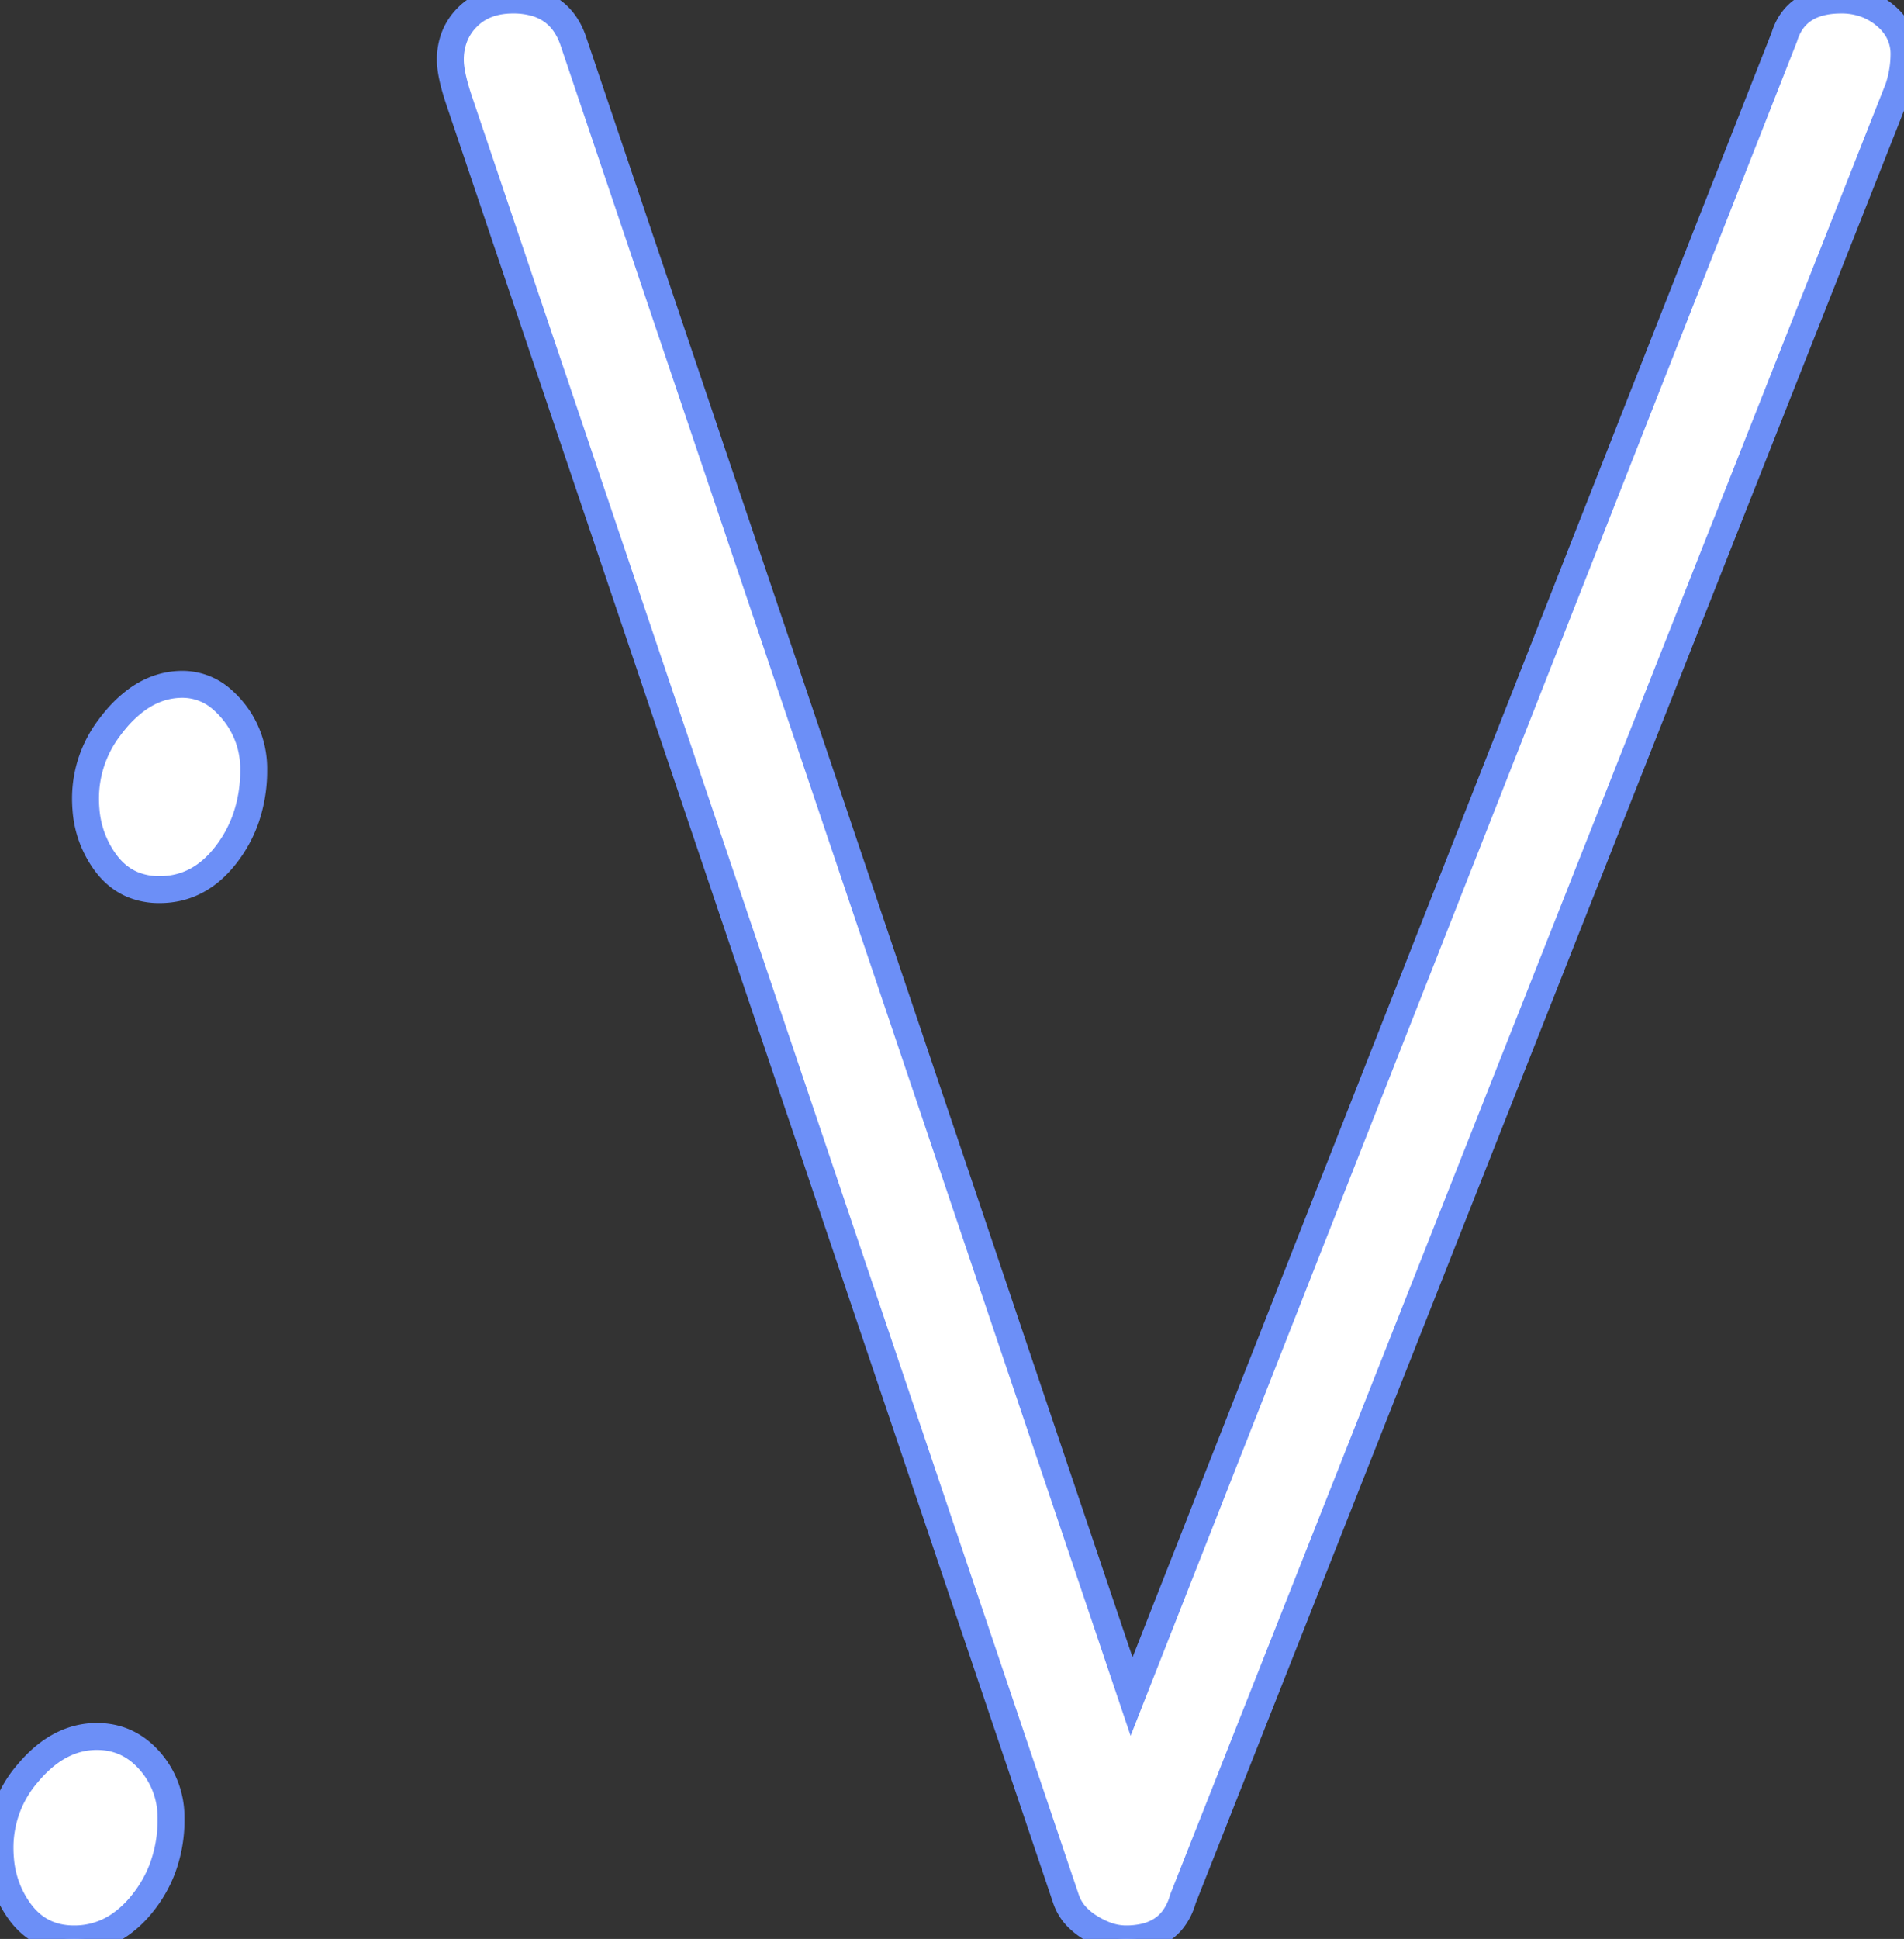 <svg width="133.6" height="136.001" viewBox="0 0 133.6 136.001" xmlns="http://www.w3.org/2000/svg"><rect x="0" y="0" width="133.6" height="136.001" fill="#333333" stroke="none"/><g id="svgGroup" stroke-linecap="round" fill-rule="evenodd" font-size="9pt" stroke="#6c8ff7" stroke-width="0.5mm" fill="#ffffff" style="stroke:#6c8ff7;stroke-width:0.5mm;fill:#ffffff"><path d="M 74.8 133.2 L 32.2 7 Q 31.6 5.2 31.6 4.2 A 4.436 4.436 0 0 1 31.873 2.621 A 3.986 3.986 0 0 1 32.8 1.2 Q 34 0 36 0 A 5.562 5.562 0 0 1 37.626 0.222 Q 39.365 0.753 40.106 2.555 A 5.623 5.623 0 0 1 40.2 2.8 L 79.4 119 L 125.2 2.6 Q 126 0 129.2 0 A 4.919 4.919 0 0 1 131.019 0.329 A 4.565 4.565 0 0 1 132.3 1.1 A 3.839 3.839 0 0 1 133.166 2.118 A 3.323 3.323 0 0 1 133.6 3.8 A 7.547 7.547 0 0 1 133.203 6.191 A 8.669 8.669 0 0 1 133.2 6.2 L 83 133.2 A 4.135 4.135 0 0 1 82.266 134.677 Q 81.533 135.587 80.264 135.871 A 5.783 5.783 0 0 1 79 136 A 4.043 4.043 0 0 1 77.697 135.775 Q 77.109 135.575 76.5 135.2 A 4.694 4.694 0 0 1 75.622 134.514 A 3.361 3.361 0 0 1 74.8 133.2 Z M 1.4 134.1 A 5.699 5.699 0 0 0 1.455 134.174 Q 2.847 136 5.2 136 A 5.554 5.554 0 0 0 8.459 134.974 A 7.489 7.489 0 0 0 10 133.5 A 8.957 8.957 0 0 0 11.367 131.141 A 9.687 9.687 0 0 0 12 127.6 A 7.577 7.577 0 0 0 11.999 127.451 A 5.955 5.955 0 0 0 10.5 123.5 Q 9 121.8 6.8 121.8 Q 4.2 121.8 2.1 124.2 A 10.123 10.123 0 0 0 1.939 124.389 A 7.939 7.939 0 0 0 0 129.6 A 9.089 9.089 0 0 0 0.034 130.396 A 7.175 7.175 0 0 0 1.4 134.1 Z M 9.322 62.05 A 4.861 4.861 0 0 0 11.2 62.4 Q 14 62.4 15.9 59.9 A 9.073 9.073 0 0 0 17.264 57.359 A 10.219 10.219 0 0 0 17.8 54 A 6.362 6.362 0 0 0 16.3 49.8 A 6.164 6.164 0 0 0 15.595 49.077 A 4.17 4.17 0 0 0 12.8 48 A 5.237 5.237 0 0 0 12.092 48.048 Q 10.738 48.233 9.528 49.132 A 8.509 8.509 0 0 0 8.1 50.5 A 10.54 10.54 0 0 0 7.666 51.053 A 8.201 8.201 0 0 0 6 56 A 9.089 9.089 0 0 0 6.034 56.796 A 7.175 7.175 0 0 0 7.4 60.5 Q 8.198 61.584 9.322 62.05 Z" vector-effect="non-scaling-stroke"/></g></svg>